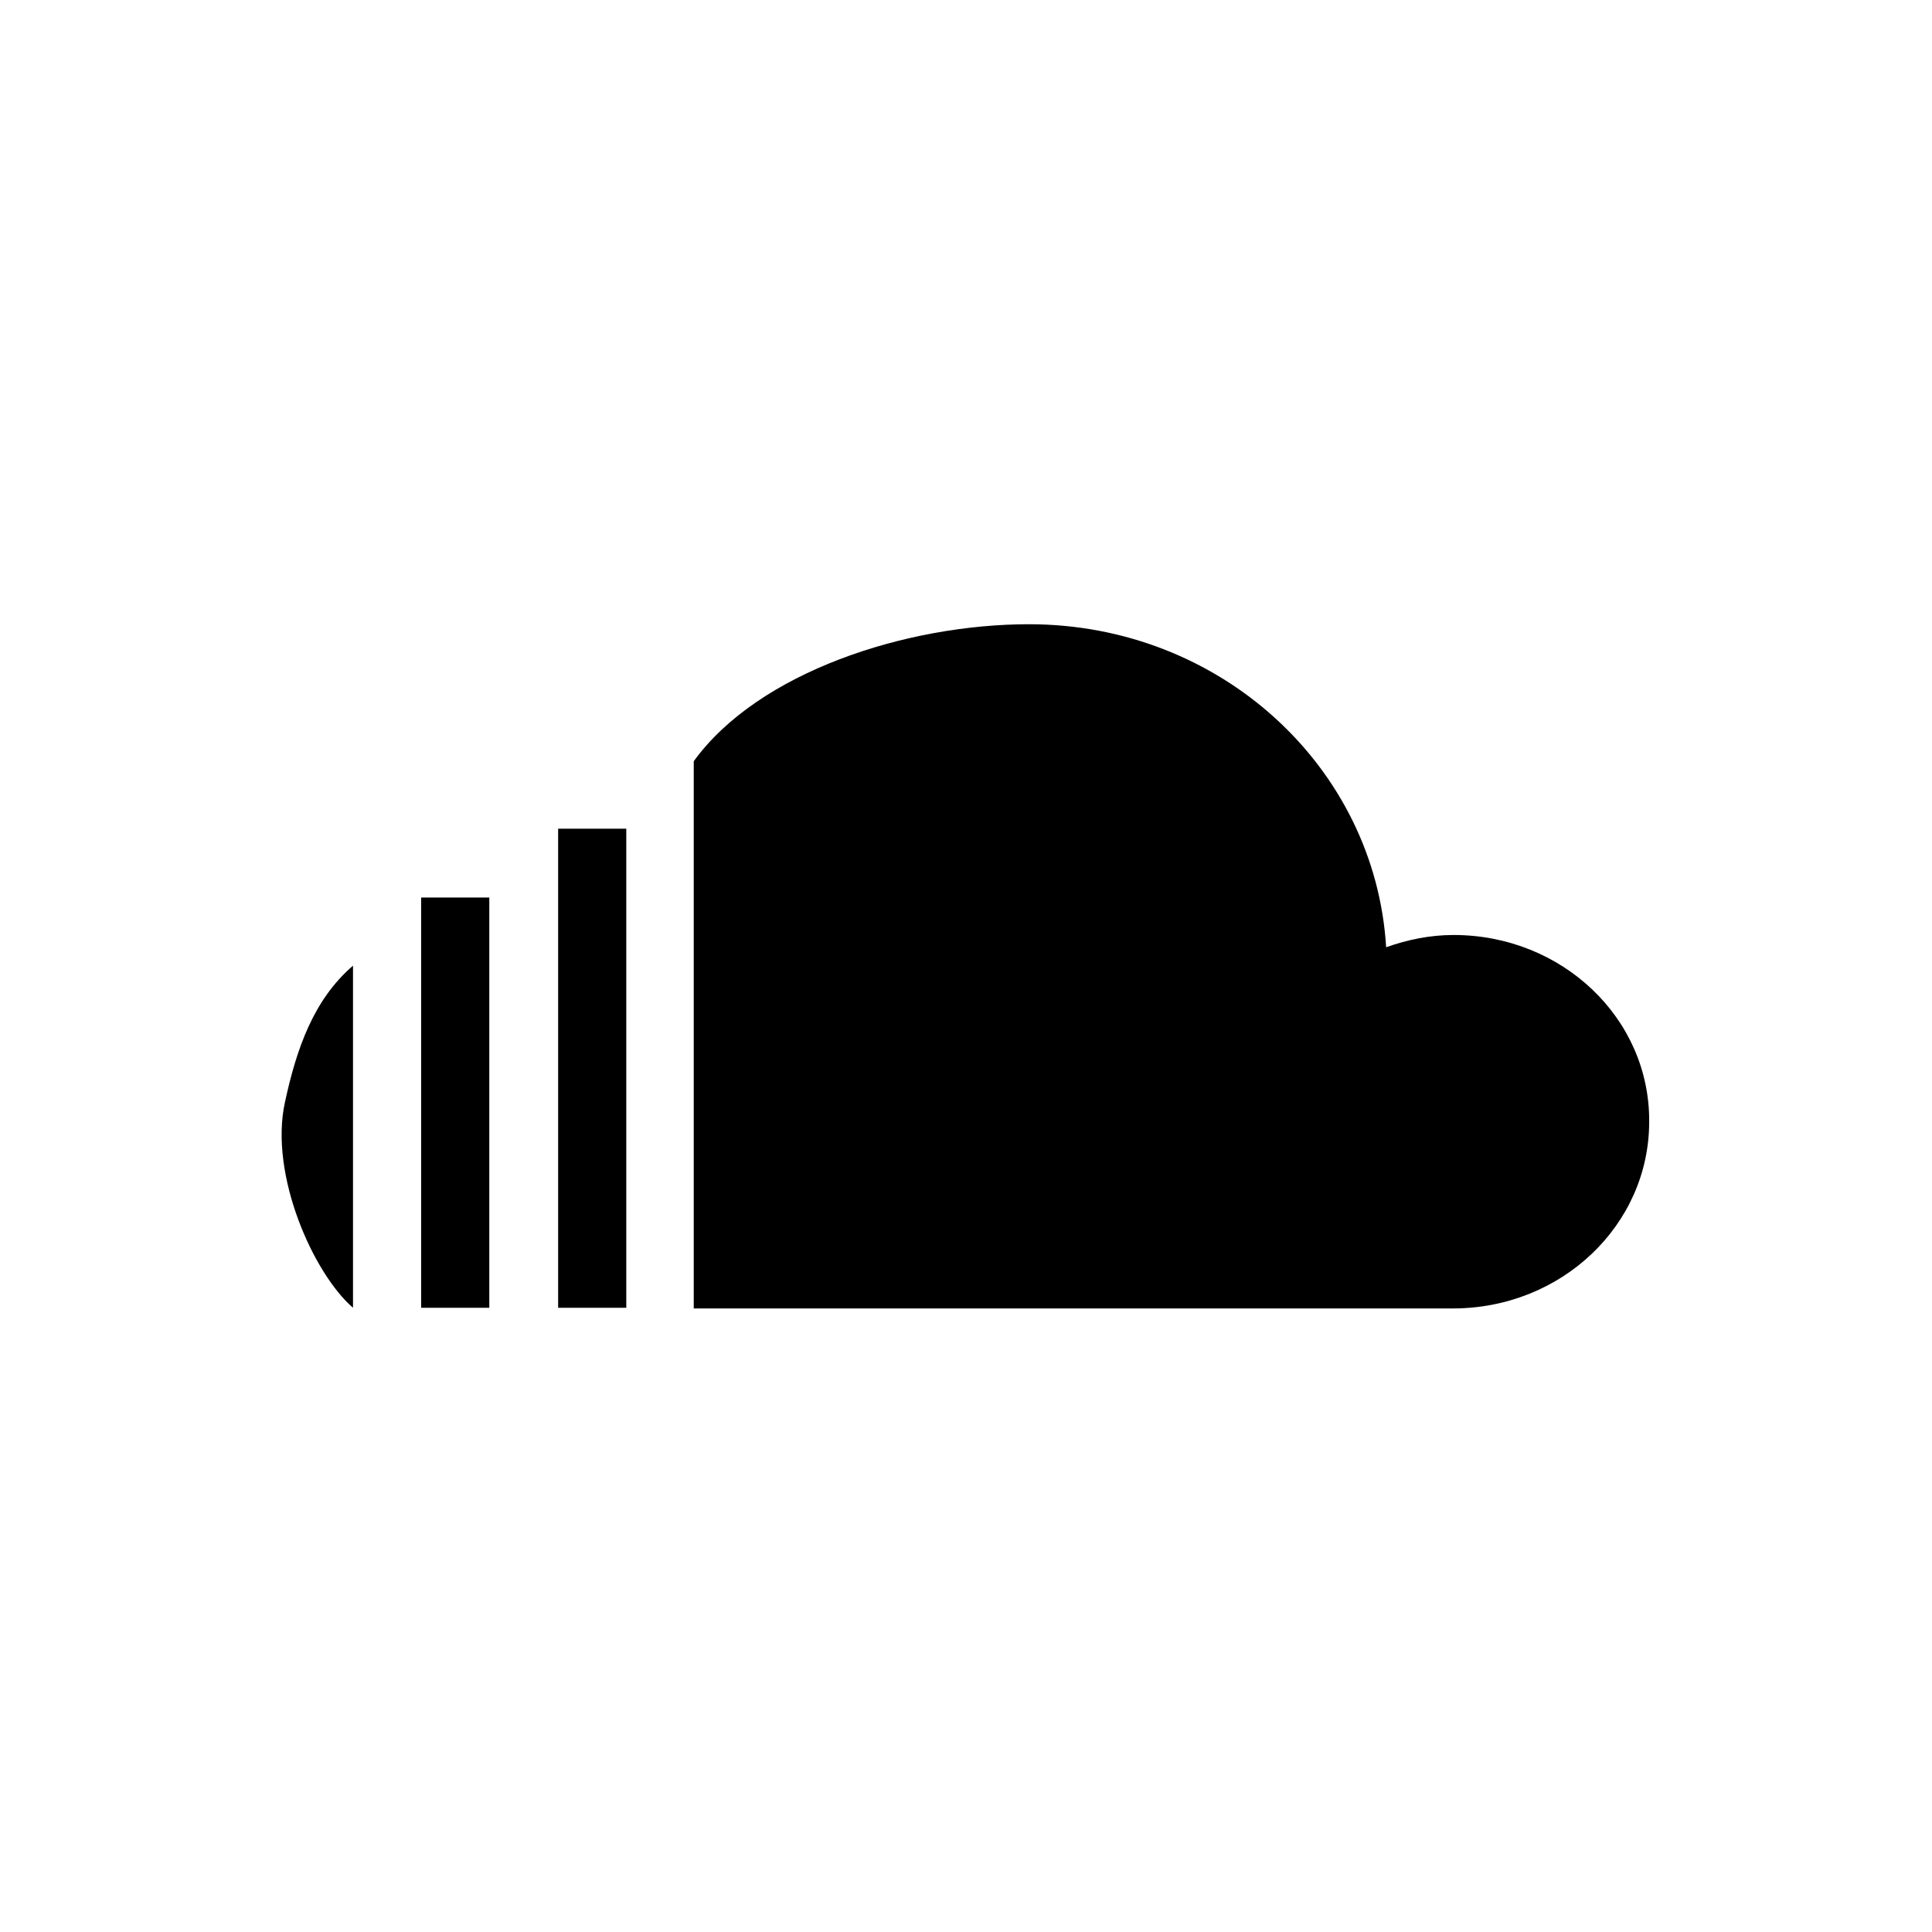 <?xml version="1.0" encoding="utf-8"?>
<!-- Generator: Adobe Illustrator 19.1.0, SVG Export Plug-In . SVG Version: 6.00 Build 0)  -->
<svg version="1.1" id="Capa_1" xmlns="http://www.w3.org/2000/svg" xmlns:xlink="http://www.w3.org/1999/xlink" x="0px" y="0px"
	 viewBox="73.3 -31.6 283.5 283.5" style="enable-background:new 73.3 -31.6 283.5 283.5;" xml:space="preserve">
<g>
	<path d="M115.1,130.2c-2.3,10.6,4.2,25.1,10,30.1v-50.2C119.3,115.1,116.8,122.3,115.1,130.2z M286.6,105.6c-3.5,0-6.8,0.7-9.9,1.8
		c-1.6-26.4-24.3-47.4-52.4-47.4c-18,0-39.7,7-49.2,20.1v80.3h111.4c15.9,0,28.8-12.2,28.8-27.4
		C315.4,117.8,302.5,105.6,286.6,105.6z M155.2,160.3h10V90h-10V160.3z M135.1,160.3h10v-60.2h-10V160.3z"/>
</g>
</svg>
